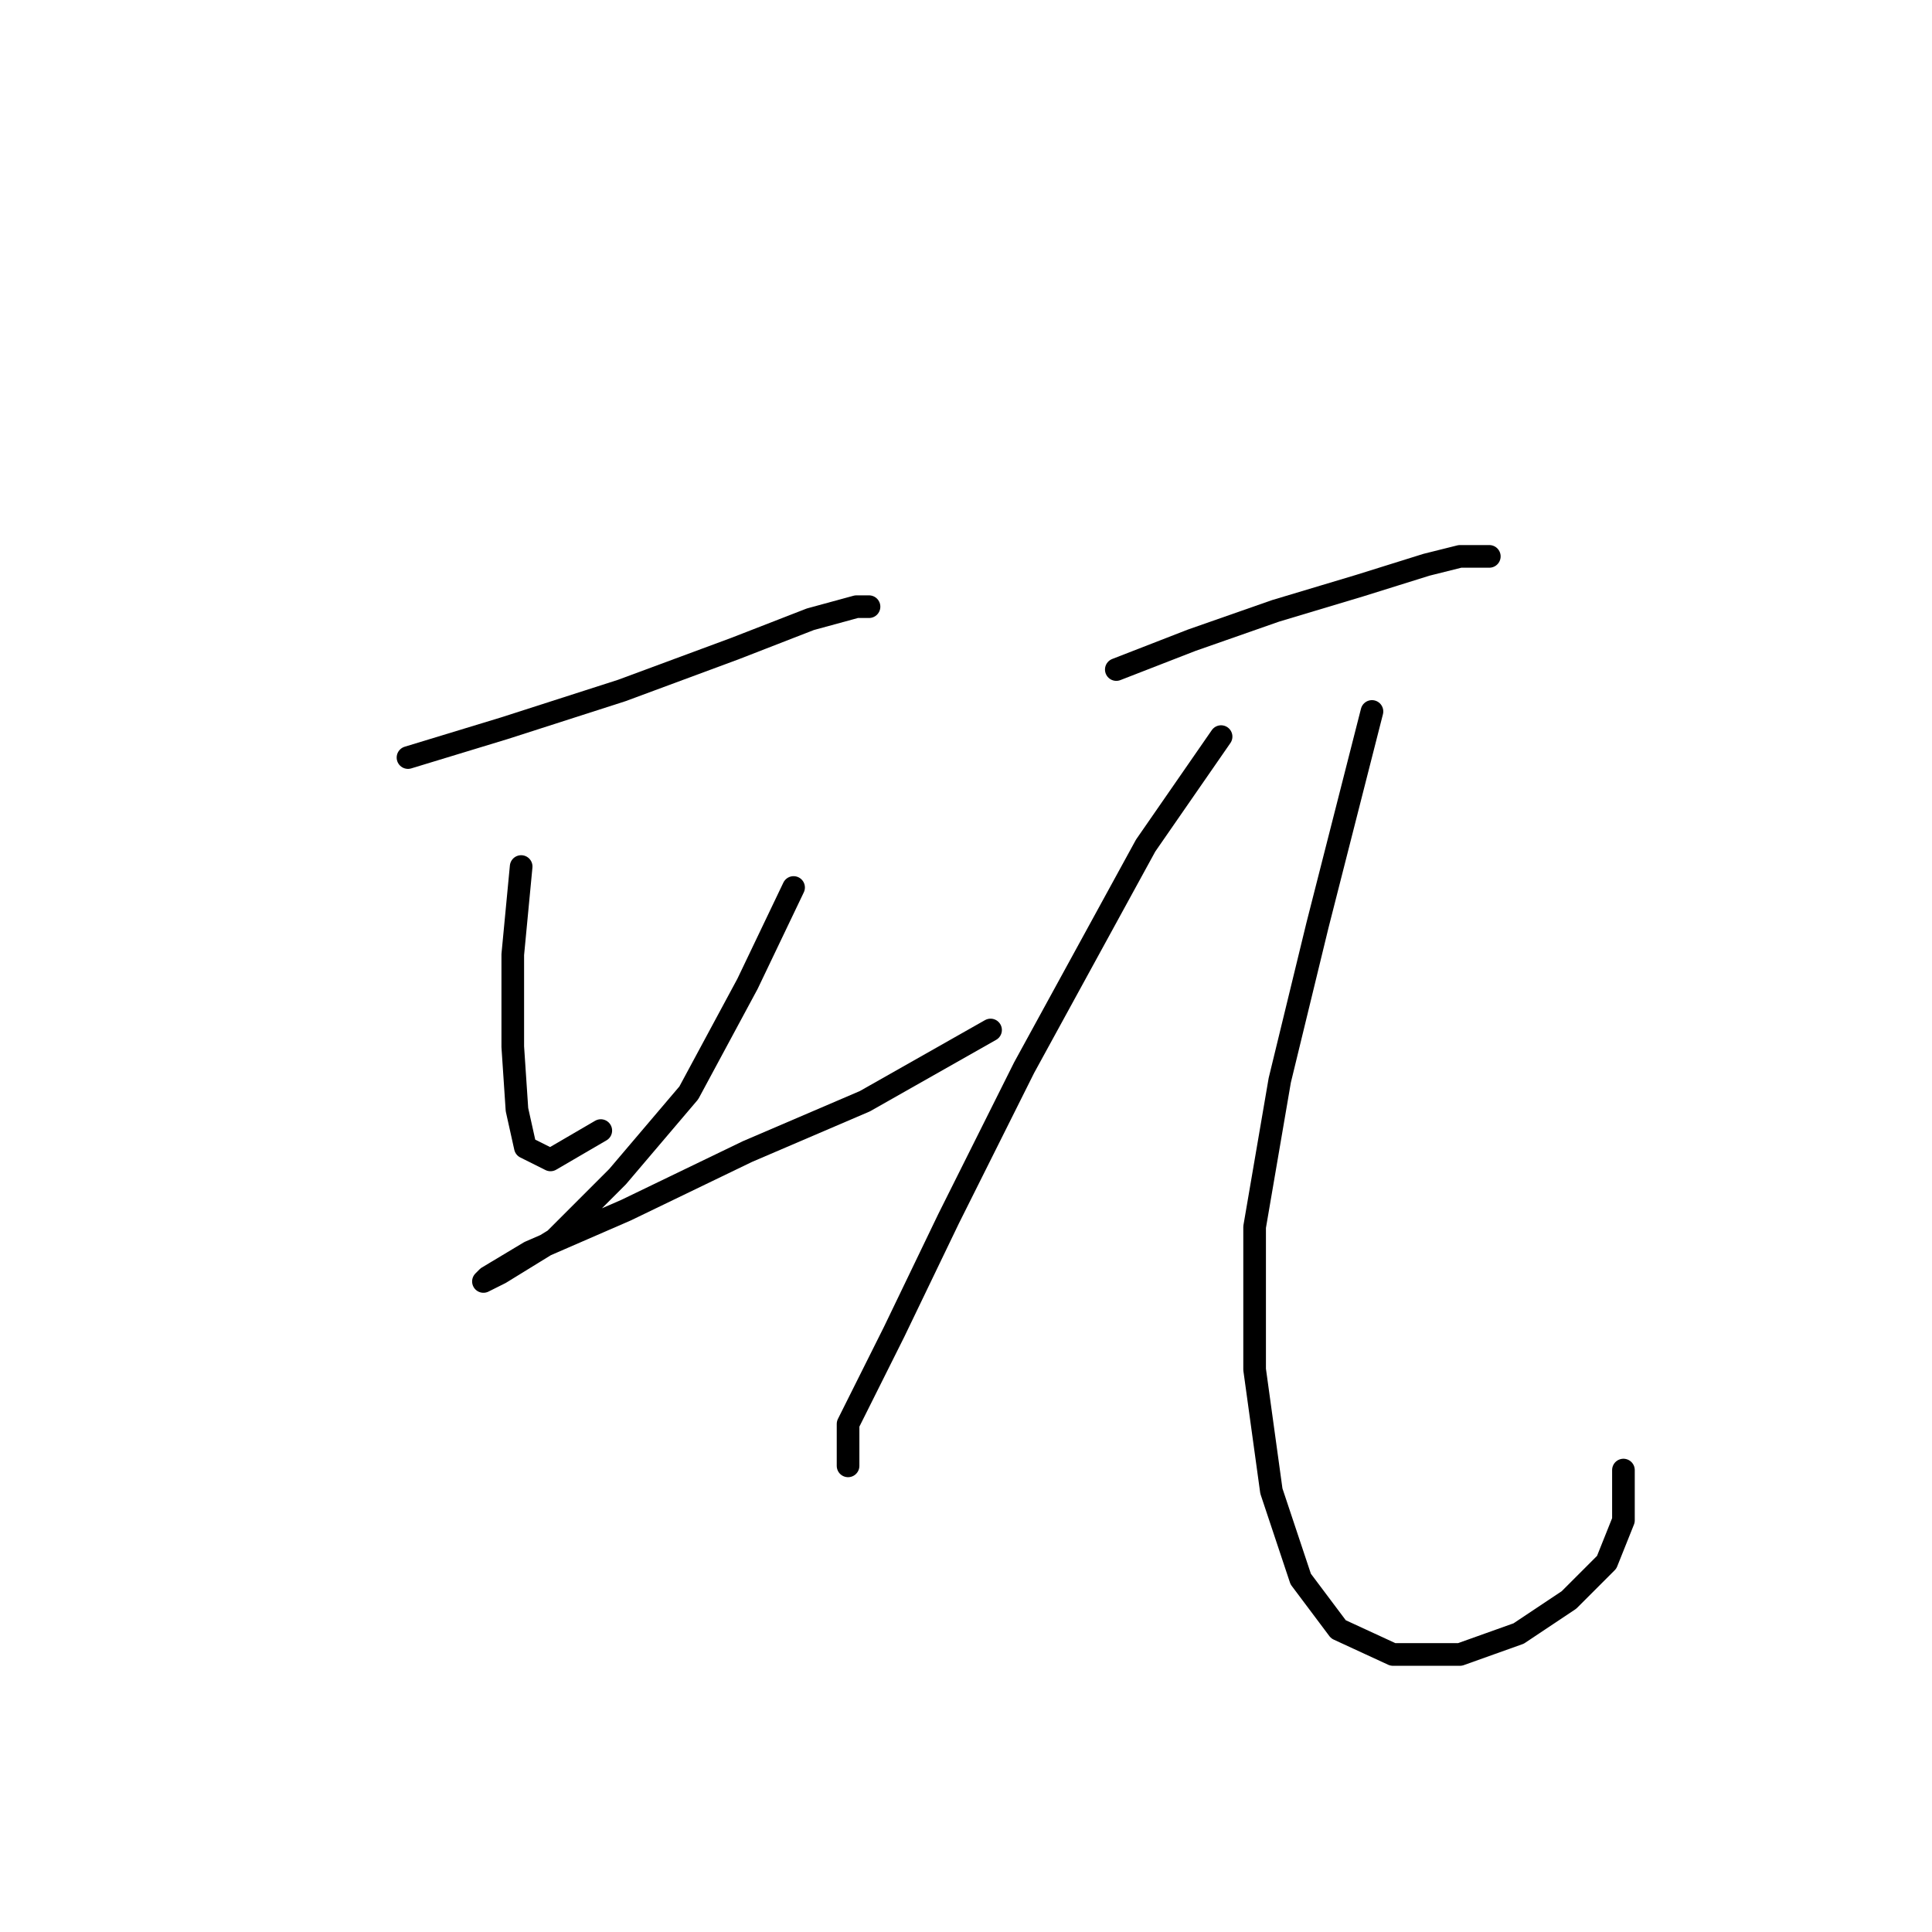 <?xml version="1.0" standalone="no"?>
    <svg width="256" height="256" xmlns="http://www.w3.org/2000/svg" version="1.1">
    <polyline stroke="black" stroke-width="3" stroke-linecap="round" fill="transparent" stroke-linejoin="round" points="54.061 100.381 66.834 96.493 82.384 91.495 97.379 85.941 107.375 82.054 113.484 80.388 115.15 80.388 115.15 80.388 " />
        <polyline stroke="black" stroke-width="3" stroke-linecap="round" fill="transparent" stroke-linejoin="round" points="69.056 114.82 67.945 126.482 67.945 138.7 68.5 147.03 69.611 152.028 72.943 153.694 79.608 149.807 79.608 149.807 " />
        <polyline stroke="black" stroke-width="3" stroke-linecap="round" fill="transparent" stroke-linejoin="round" points="105.154 117.597 99.045 130.37 91.27 144.809 81.829 155.916 73.499 164.246 66.279 168.689 64.058 169.8 64.613 169.244 70.167 165.912 82.94 160.359 99.045 152.584 114.595 145.92 131.255 136.479 131.255 136.479 " />
        <polyline stroke="black" stroke-width="3" stroke-linecap="round" fill="transparent" stroke-linejoin="round" points="147.916 88.718 157.912 84.831 169.019 80.943 180.126 77.611 189.012 74.834 193.455 73.724 197.342 73.724 197.342 73.724 " />
        <polyline stroke="black" stroke-width="3" stroke-linecap="round" fill="transparent" stroke-linejoin="round" points="161.8 97.604 151.803 112.043 135.698 141.477 125.702 161.469 118.482 176.464 112.373 188.682 112.373 194.235 112.373 194.235 " />
        <polyline stroke="black" stroke-width="3" stroke-linecap="round" fill="transparent" stroke-linejoin="round" points="181.792 94.272 174.573 122.595 169.575 143.143 166.243 162.58 166.243 181.462 168.464 197.567 172.351 209.23 177.35 215.894 184.569 219.226 193.455 219.226 201.23 216.449 207.894 212.006 212.892 207.008 215.114 201.455 215.114 194.791 215.114 194.791 " />
        </svg>